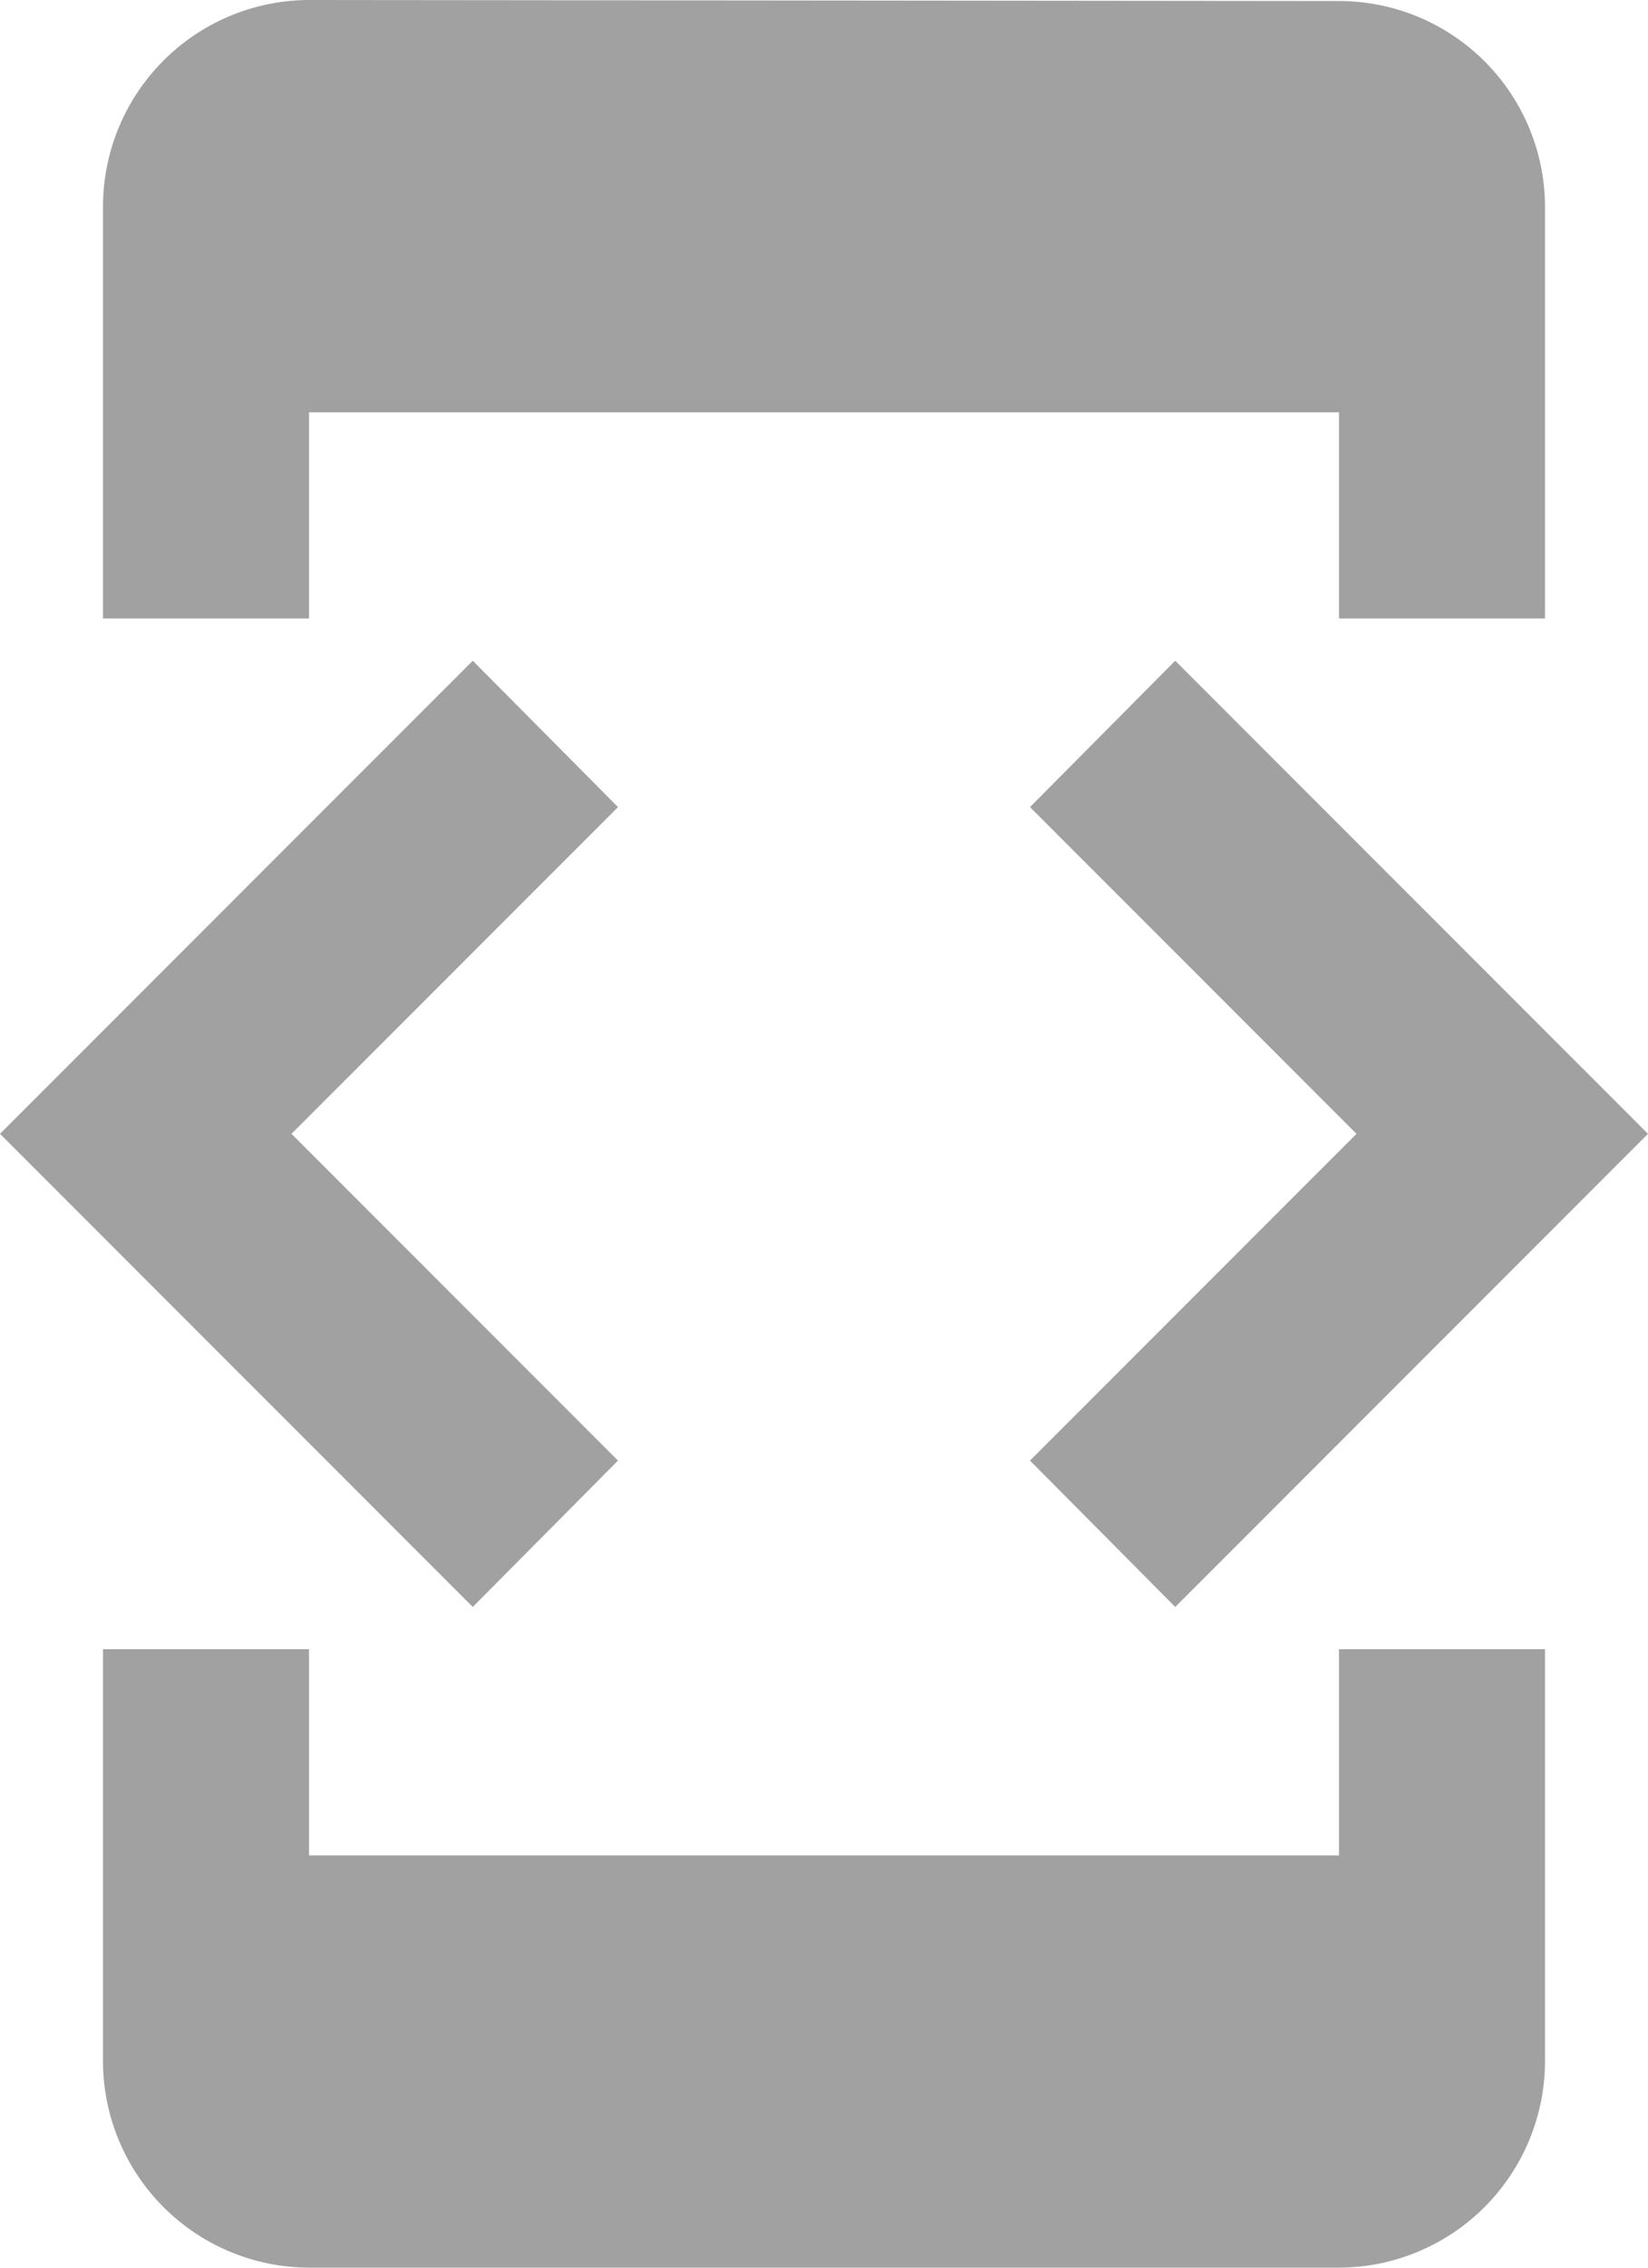 <svg xmlns="http://www.w3.org/2000/svg" width="24" height="33" viewBox="0 0 24 33">
  <path id="Icon_material-developer-mode" data-name="Icon material-developer-mode" d="M10.5,7.5h15v3h3v-6a3,3,0,0,0-3-2.985L10.5,1.5a3.009,3.009,0,0,0-3,3v6h3ZM23.115,24.885,30,18l-6.885-6.885L21,13.245,25.755,18,21,22.755l2.115,2.13ZM15,22.755,10.245,18,15,13.245l-2.115-2.13L6,18l6.885,6.885ZM25.5,28.5h-15v-3h-3v6a3.009,3.009,0,0,0,3,3h15a3.009,3.009,0,0,0,3-3v-6h-3Z" transform="translate(-6 -1.5)" opacity="0.37"/>
</svg>
